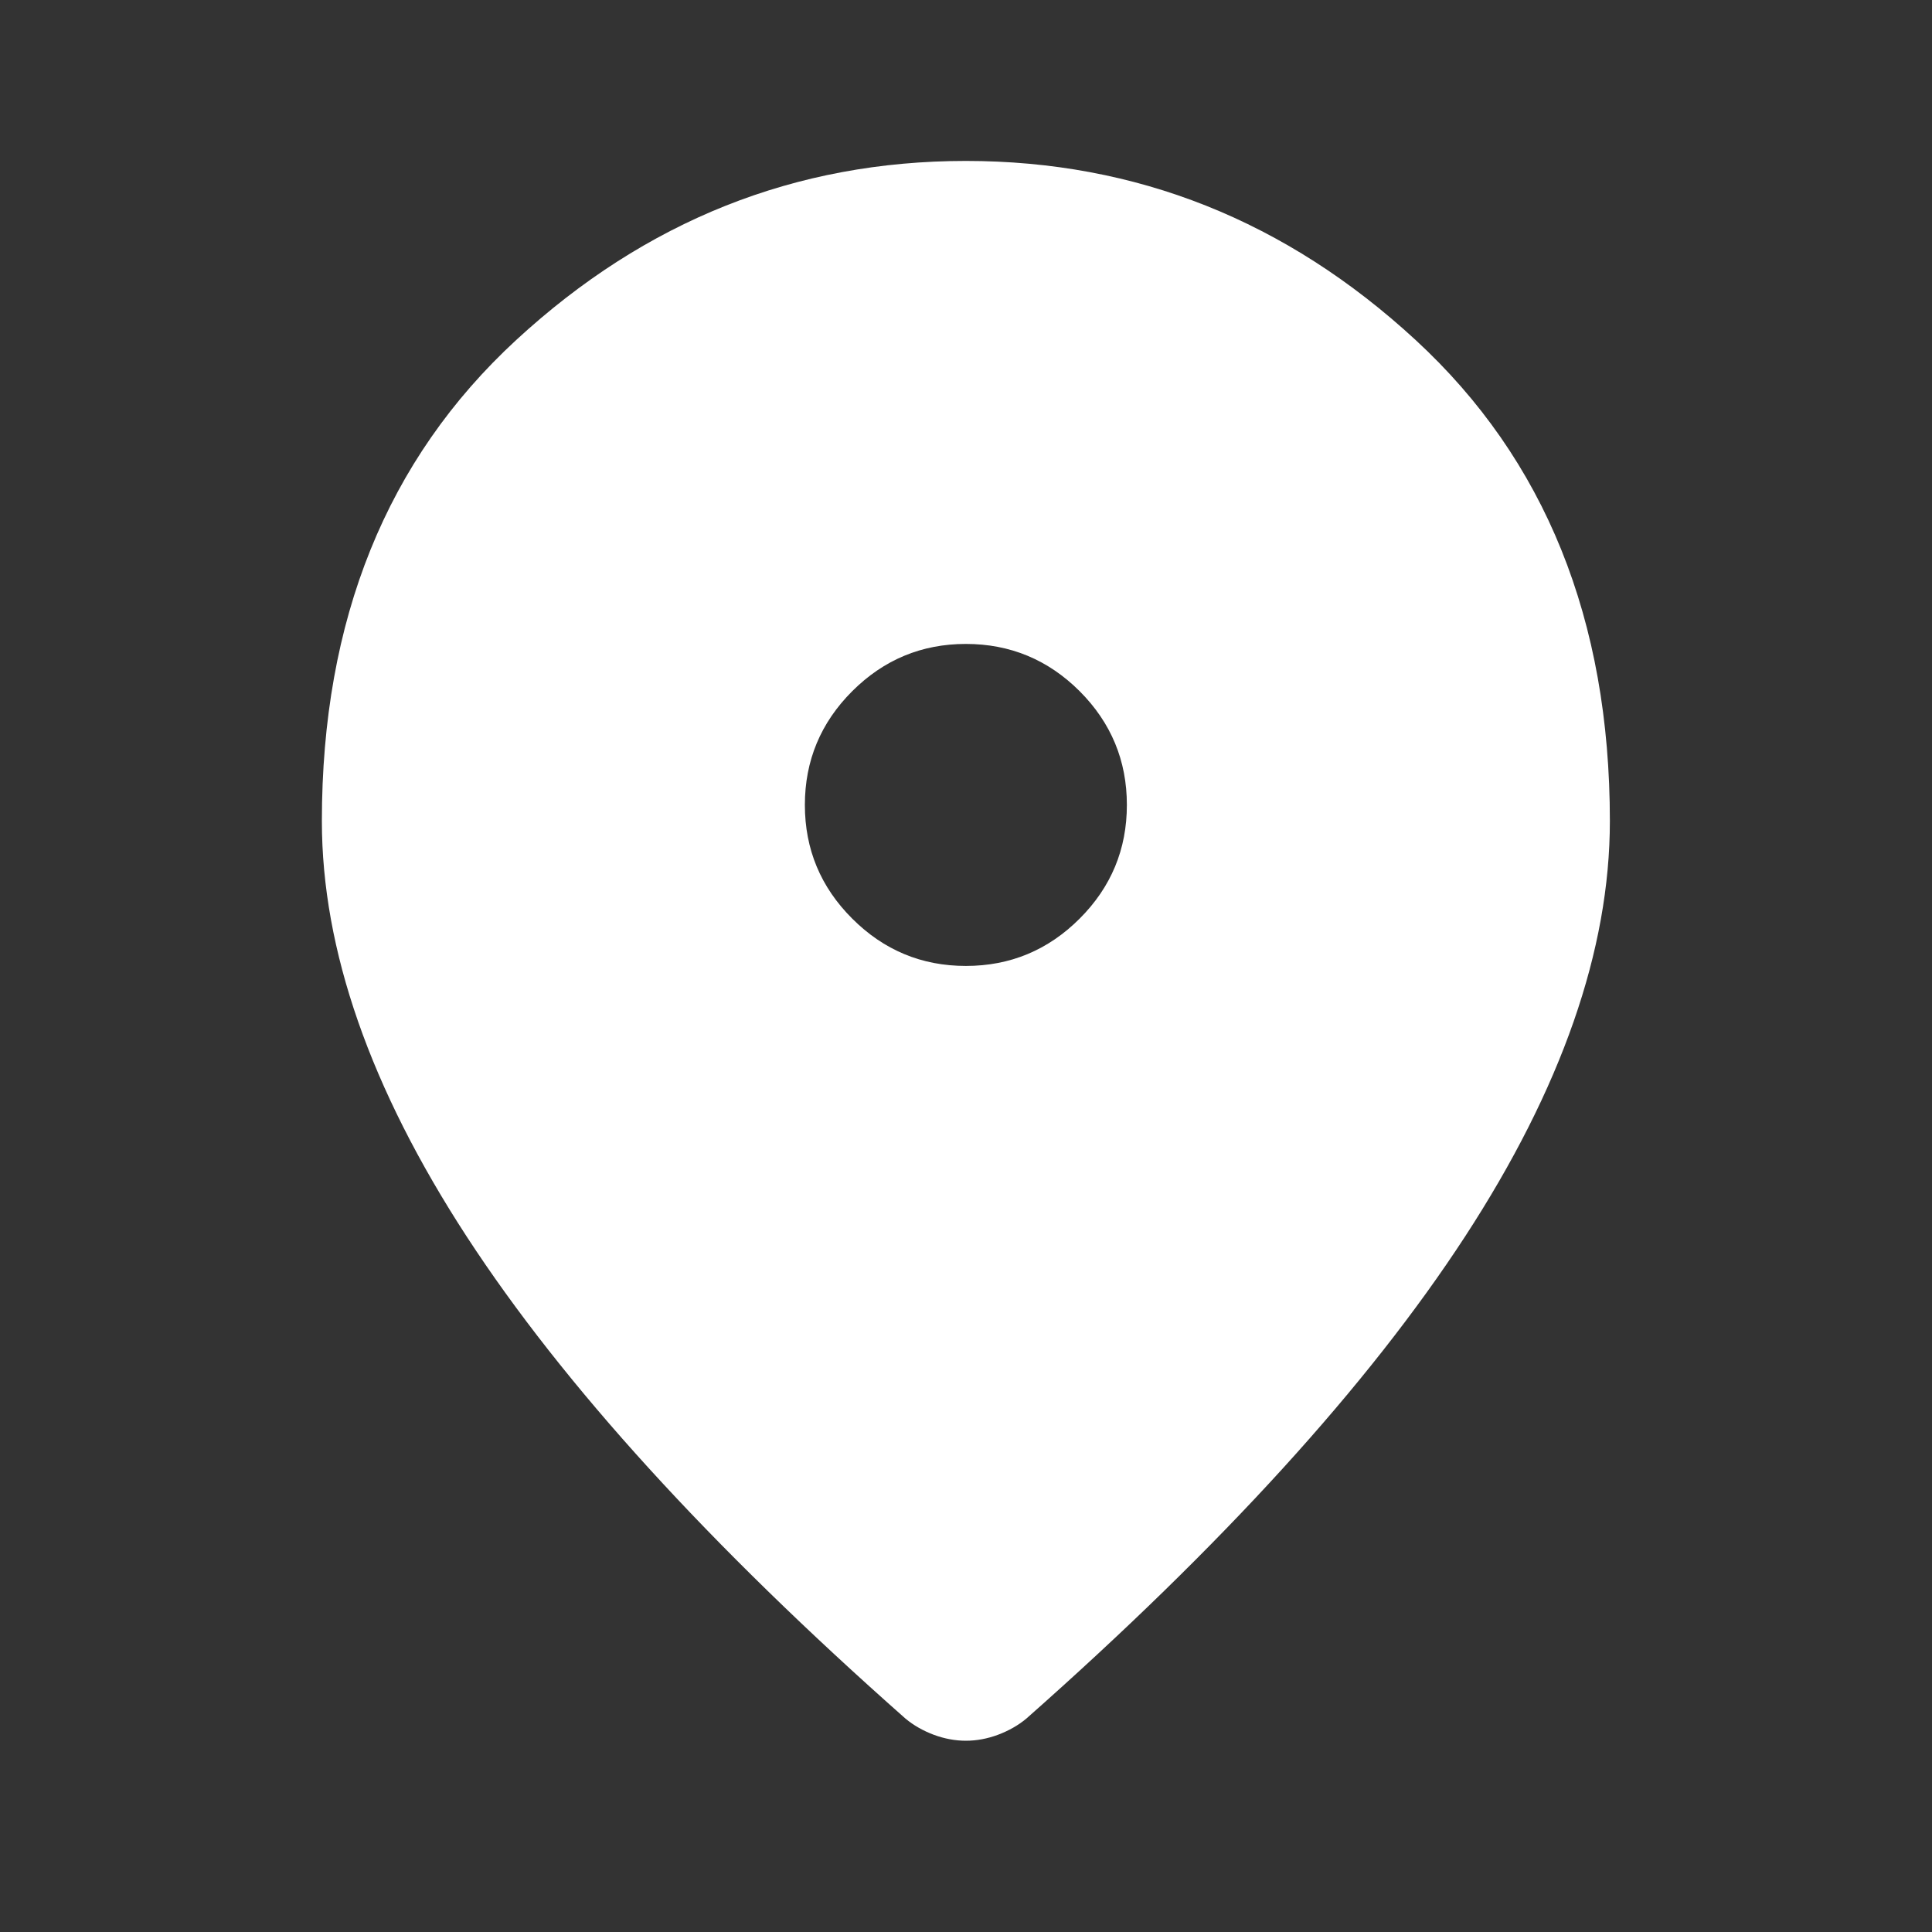 <svg width="30" height="30" viewBox="0 0 30 30" fill="none" xmlns="http://www.w3.org/2000/svg">
<rect x="0" y="0" width="30" height="30" fill="#333333" stroke="none"/>
<path d="M14.998 14.999C15.686 14.999 16.275 14.754 16.765 14.264C17.254 13.775 17.498 13.187 17.498 12.499C17.498 11.812 17.254 11.223 16.765 10.733C16.275 10.244 15.686 9.999 14.998 9.999C14.311 9.999 13.723 10.244 13.233 10.733C12.743 11.223 12.498 11.812 12.498 12.499C12.498 13.187 12.743 13.775 13.233 14.264C13.723 14.754 14.311 14.999 14.998 14.999ZM14.998 27.03C14.832 27.03 14.665 26.999 14.498 26.937C14.332 26.874 14.186 26.791 14.061 26.687C11.019 23.999 8.748 21.505 7.248 19.203C5.748 16.9 4.998 14.749 4.998 12.749C4.998 9.624 6.004 7.135 8.015 5.28C10.025 3.426 12.353 2.499 14.998 2.499C17.644 2.499 19.972 3.426 21.982 5.28C23.993 7.135 24.998 9.624 24.998 12.749C24.998 14.749 24.248 16.9 22.748 19.203C21.248 21.505 18.978 23.999 15.936 26.687C15.811 26.791 15.665 26.874 15.498 26.937C15.332 26.999 15.165 27.03 14.998 27.03Z" fill="white"/>
</svg>
